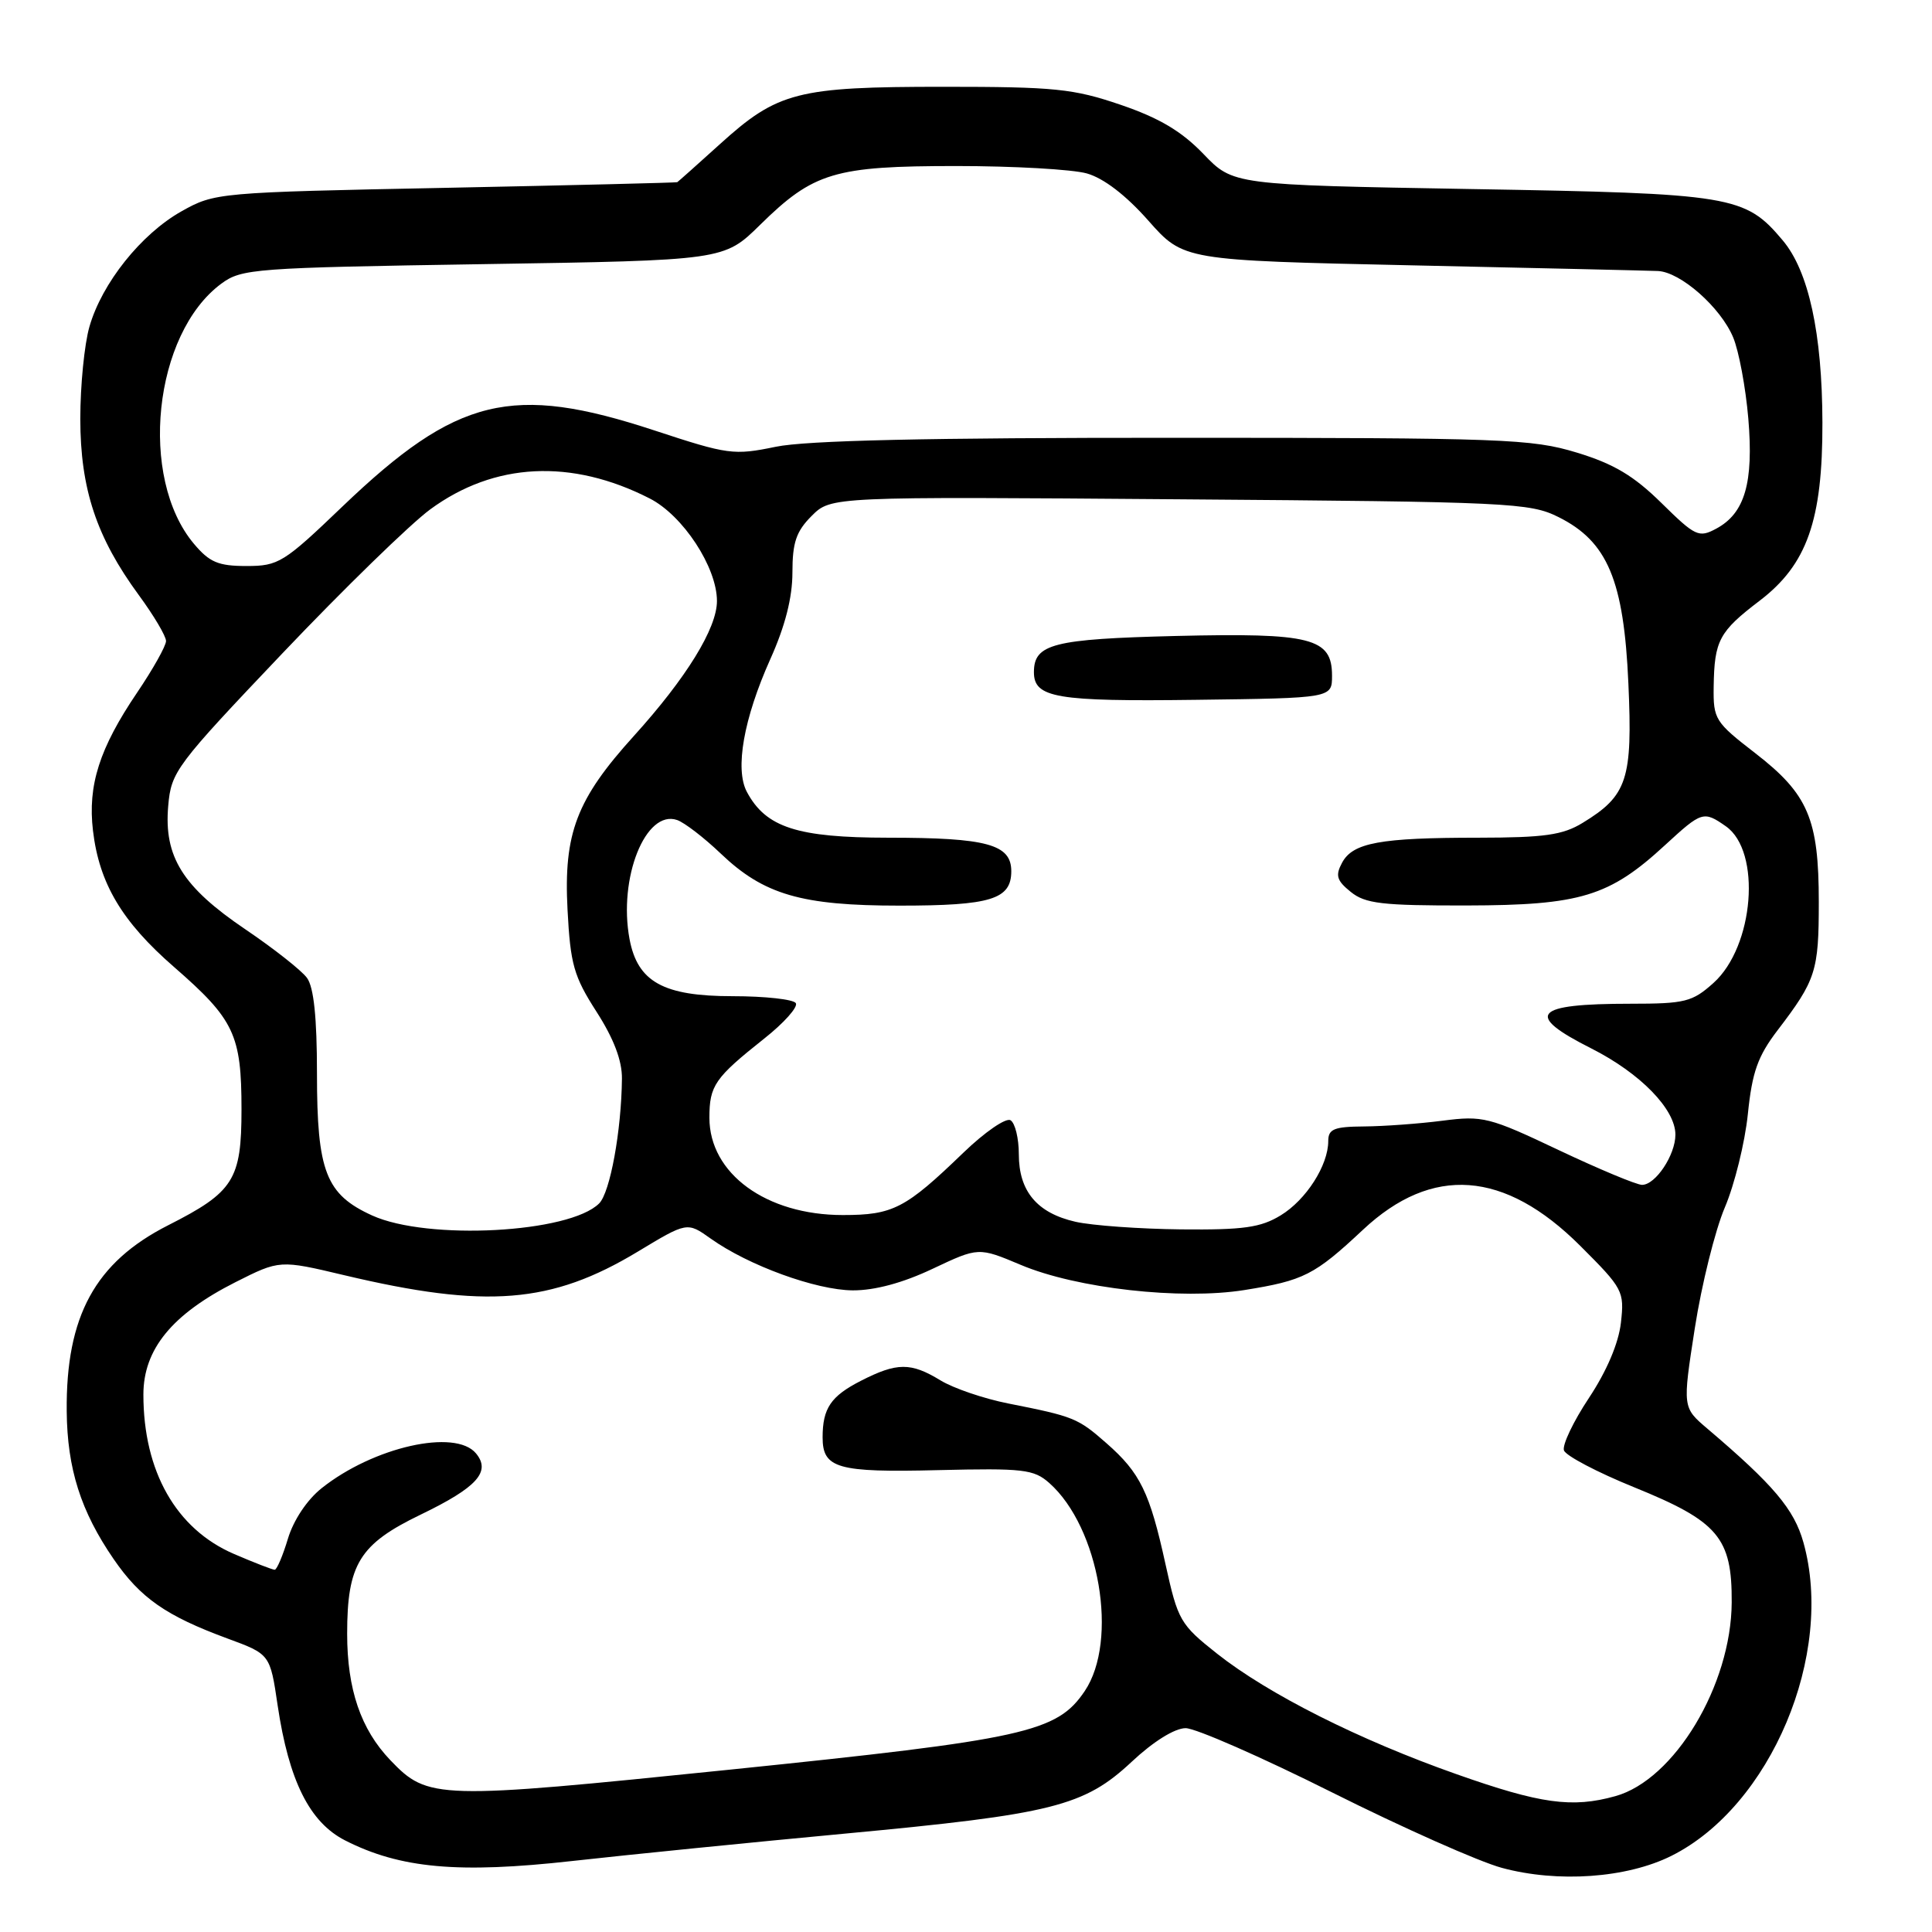 <?xml version="1.0" encoding="UTF-8" standalone="no"?>
<!DOCTYPE svg PUBLIC "-//W3C//DTD SVG 1.1//EN" "http://www.w3.org/Graphics/SVG/1.1/DTD/svg11.dtd" >
<svg xmlns="http://www.w3.org/2000/svg" xmlns:xlink="http://www.w3.org/1999/xlink" version="1.1" viewBox="0 0 256 256">
 <g >
 <path fill="currentColor"
d=" M 221.47 245.91 C 234.64 239.33 243.12 219.20 238.96 204.37 C 237.73 199.98 235.01 196.76 226.22 189.29 C 222.94 186.50 222.94 186.50 224.57 176.00 C 225.47 170.22 227.26 163.02 228.55 159.99 C 229.84 156.96 231.21 151.40 231.60 147.62 C 232.17 142.04 232.91 139.96 235.55 136.50 C 240.62 129.86 241.00 128.68 241.00 119.53 C 241.00 108.52 239.59 105.22 232.58 99.80 C 227.25 95.68 227.01 95.31 227.07 91.00 C 227.16 84.86 227.79 83.69 233.16 79.60 C 239.44 74.81 241.51 68.96 241.48 56.00 C 241.45 44.17 239.66 35.93 236.22 31.85 C 231.22 25.91 229.61 25.64 194.95 25.05 C 163.39 24.50 163.39 24.50 159.45 20.39 C 156.56 17.39 153.62 15.64 148.50 13.89 C 142.23 11.75 139.78 11.50 125.00 11.50 C 105.62 11.50 103.05 12.16 95.37 19.12 C 92.41 21.80 89.87 24.06 89.74 24.14 C 89.61 24.21 75.78 24.55 59.00 24.89 C 28.86 25.49 28.45 25.53 24.05 28.00 C 18.71 31.00 13.50 37.52 11.85 43.29 C 11.18 45.61 10.64 51.10 10.64 55.50 C 10.65 64.79 12.78 71.20 18.39 78.85 C 20.38 81.56 22.00 84.29 22.00 84.94 C 22.00 85.58 20.27 88.67 18.15 91.80 C 13.17 99.16 11.61 104.06 12.32 110.07 C 13.15 117.07 16.16 122.13 23.07 128.14 C 31.04 135.08 32.00 137.10 32.00 147.00 C 32.00 156.33 30.97 157.95 22.29 162.35 C 12.61 167.26 8.72 174.39 8.84 187.00 C 8.91 194.61 10.70 200.25 15.06 206.59 C 18.61 211.75 22.00 214.11 30.14 217.11 C 35.79 219.19 35.79 219.19 36.79 225.98 C 38.28 235.97 41.02 241.46 45.72 243.86 C 53.02 247.58 60.74 248.28 75.84 246.59 C 83.35 245.75 99.62 244.12 112.00 242.96 C 139.47 240.39 143.65 239.34 149.96 233.44 C 152.83 230.75 155.65 229.00 157.10 228.99 C 158.42 228.99 167.15 232.82 176.50 237.50 C 185.85 242.18 195.97 246.68 199.00 247.50 C 206.42 249.51 215.56 248.86 221.47 245.91 Z  M 193.00 235.09 C 180.08 230.54 168.07 224.49 161.28 219.13 C 156.38 215.25 156.08 214.73 154.44 207.29 C 152.35 197.75 151.09 195.16 146.62 191.24 C 142.82 187.90 142.30 187.69 133.61 185.97 C 130.37 185.33 126.32 183.95 124.61 182.90 C 120.68 180.51 118.86 180.52 114.08 182.96 C 110.09 185.00 109.00 186.60 109.00 190.46 C 109.00 194.57 110.96 195.13 124.30 194.80 C 135.60 194.53 136.98 194.69 139.03 196.50 C 145.68 202.40 148.24 217.38 143.73 224.08 C 140.05 229.54 135.84 230.47 96.69 234.49 C 57.79 238.48 56.72 238.45 51.72 233.23 C 47.81 229.14 46.00 223.85 46.00 216.48 C 46.00 207.26 47.63 204.61 55.73 200.70 C 63.21 197.09 65.09 195.01 63.07 192.58 C 60.33 189.28 49.47 191.73 42.61 197.20 C 40.68 198.74 38.89 201.43 38.15 203.89 C 37.47 206.15 36.68 208.00 36.40 208.00 C 36.11 208.00 33.68 207.06 31.01 205.91 C 23.34 202.61 19.00 194.97 19.00 184.79 C 19.00 178.78 22.80 174.14 31.19 169.90 C 37.06 166.94 37.06 166.94 45.61 168.97 C 64.45 173.44 73.06 172.75 84.49 165.86 C 91.05 161.90 91.05 161.90 94.17 164.12 C 99.18 167.69 108.14 170.95 113.00 170.98 C 115.92 170.99 119.64 169.99 123.58 168.12 C 129.66 165.25 129.66 165.25 135.25 167.60 C 142.66 170.73 156.47 172.28 164.88 170.94 C 172.76 169.68 174.18 168.96 180.60 162.95 C 189.77 154.36 199.36 155.07 209.38 165.07 C 215.07 170.75 215.25 171.09 214.78 175.27 C 214.47 177.99 212.90 181.68 210.54 185.24 C 208.48 188.34 206.99 191.47 207.23 192.18 C 207.46 192.89 211.65 195.09 216.53 197.07 C 227.68 201.59 229.51 203.75 229.46 212.33 C 229.40 223.30 221.87 235.83 214.04 238.00 C 208.31 239.60 204.12 239.02 193.00 235.09 Z  M 49.32 161.06 C 43.18 158.27 42.00 155.24 42.00 142.24 C 42.00 134.84 41.58 130.81 40.68 129.58 C 39.96 128.59 36.28 125.69 32.51 123.14 C 24.20 117.52 21.70 113.52 22.29 106.78 C 22.68 102.24 23.29 101.44 37.44 86.55 C 45.55 78.02 54.35 69.45 57.00 67.50 C 65.49 61.26 75.72 60.75 86.09 66.05 C 90.50 68.30 95.00 75.16 95.00 79.64 C 95.00 83.25 90.95 89.83 83.98 97.53 C 76.39 105.91 74.67 110.42 75.20 120.53 C 75.58 127.79 76.03 129.37 79.04 134.06 C 81.34 137.64 82.44 140.55 82.41 142.94 C 82.34 149.83 80.84 158.02 79.39 159.46 C 75.46 163.39 56.66 164.39 49.32 161.06 Z  M 142.50 161.89 C 137.42 160.73 135.00 157.85 135.00 152.95 C 135.00 150.84 134.51 148.81 133.90 148.44 C 133.30 148.07 130.49 150.00 127.65 152.74 C 119.97 160.15 118.33 161.00 111.68 161.00 C 101.53 161.00 94.00 155.51 94.00 148.11 C 94.00 143.84 94.71 142.82 101.26 137.62 C 103.88 135.55 105.77 133.43 105.45 132.92 C 105.14 132.42 101.37 132.00 97.08 132.00 C 87.90 132.00 84.49 130.11 83.42 124.45 C 81.90 116.35 85.55 107.21 89.73 108.66 C 90.70 109.00 93.30 111.00 95.50 113.10 C 101.21 118.55 106.19 120.00 119.19 120.00 C 131.29 120.00 134.00 119.17 134.00 115.44 C 134.00 111.88 130.79 111.00 117.68 111.00 C 105.64 110.99 101.49 109.65 98.97 104.94 C 97.35 101.92 98.54 95.22 102.07 87.34 C 104.04 82.96 105.00 79.18 105.00 75.86 C 105.00 71.88 105.50 70.41 107.55 68.36 C 110.11 65.80 110.11 65.80 156.30 66.16 C 200.06 66.49 202.71 66.62 206.50 68.51 C 213.01 71.75 215.17 76.89 215.77 90.58 C 216.34 103.28 215.63 105.43 209.70 109.04 C 207.06 110.65 204.64 110.99 195.88 111.00 C 182.86 111.00 179.25 111.66 177.83 114.32 C 176.92 116.01 177.12 116.68 178.98 118.18 C 180.90 119.74 183.13 120.00 194.36 119.98 C 209.42 119.95 213.25 118.79 220.64 111.97 C 225.50 107.50 225.73 107.42 228.69 109.49 C 233.43 112.82 232.43 125.42 227.04 130.25 C 224.24 132.76 223.28 133.00 216.07 133.00 C 203.17 133.00 201.92 134.42 210.87 138.93 C 217.35 142.21 222.00 146.97 222.00 150.35 C 222.00 153.04 219.37 157.00 217.58 157.00 C 216.86 157.00 211.88 154.92 206.53 152.39 C 197.32 148.02 196.48 147.81 191.14 148.50 C 188.04 148.90 183.36 149.24 180.75 149.26 C 176.76 149.29 176.00 149.60 176.00 151.20 C 176.00 154.41 173.07 158.99 169.70 161.04 C 167.05 162.66 164.77 162.98 156.50 162.90 C 151.00 162.84 144.70 162.39 142.50 161.89 Z  M 176.50 89.53 C 176.50 84.53 173.77 83.84 155.81 84.27 C 139.54 84.67 137.00 85.32 137.00 89.07 C 137.00 92.47 139.96 92.97 158.50 92.73 C 176.50 92.50 176.50 92.50 176.50 89.53 Z  M 25.70 72.06 C 18.33 63.30 20.33 44.24 29.32 37.59 C 32.01 35.60 33.67 35.48 64.03 35.00 C 95.93 34.50 95.93 34.50 100.71 29.80 C 107.80 22.83 110.56 22.00 126.72 22.00 C 134.31 22.00 142.09 22.44 144.01 22.98 C 146.24 23.61 149.18 25.86 152.16 29.23 C 156.82 34.50 156.82 34.50 187.16 35.16 C 203.85 35.52 218.48 35.86 219.67 35.91 C 222.67 36.03 227.99 40.72 229.65 44.70 C 230.41 46.51 231.31 51.35 231.66 55.45 C 232.38 63.97 231.20 68.02 227.41 70.05 C 225.10 71.29 224.64 71.07 220.15 66.65 C 216.48 63.04 213.84 61.46 208.93 59.97 C 202.94 58.15 199.26 58.01 155.56 58.01 C 122.81 58.00 106.86 58.36 102.79 59.20 C 97.22 60.35 96.48 60.25 86.73 57.04 C 67.84 50.82 60.54 52.60 45.38 67.11 C 37.60 74.57 36.90 75.00 32.66 75.00 C 28.93 75.00 27.76 74.51 25.70 72.06 Z "/>
</g>
</svg>